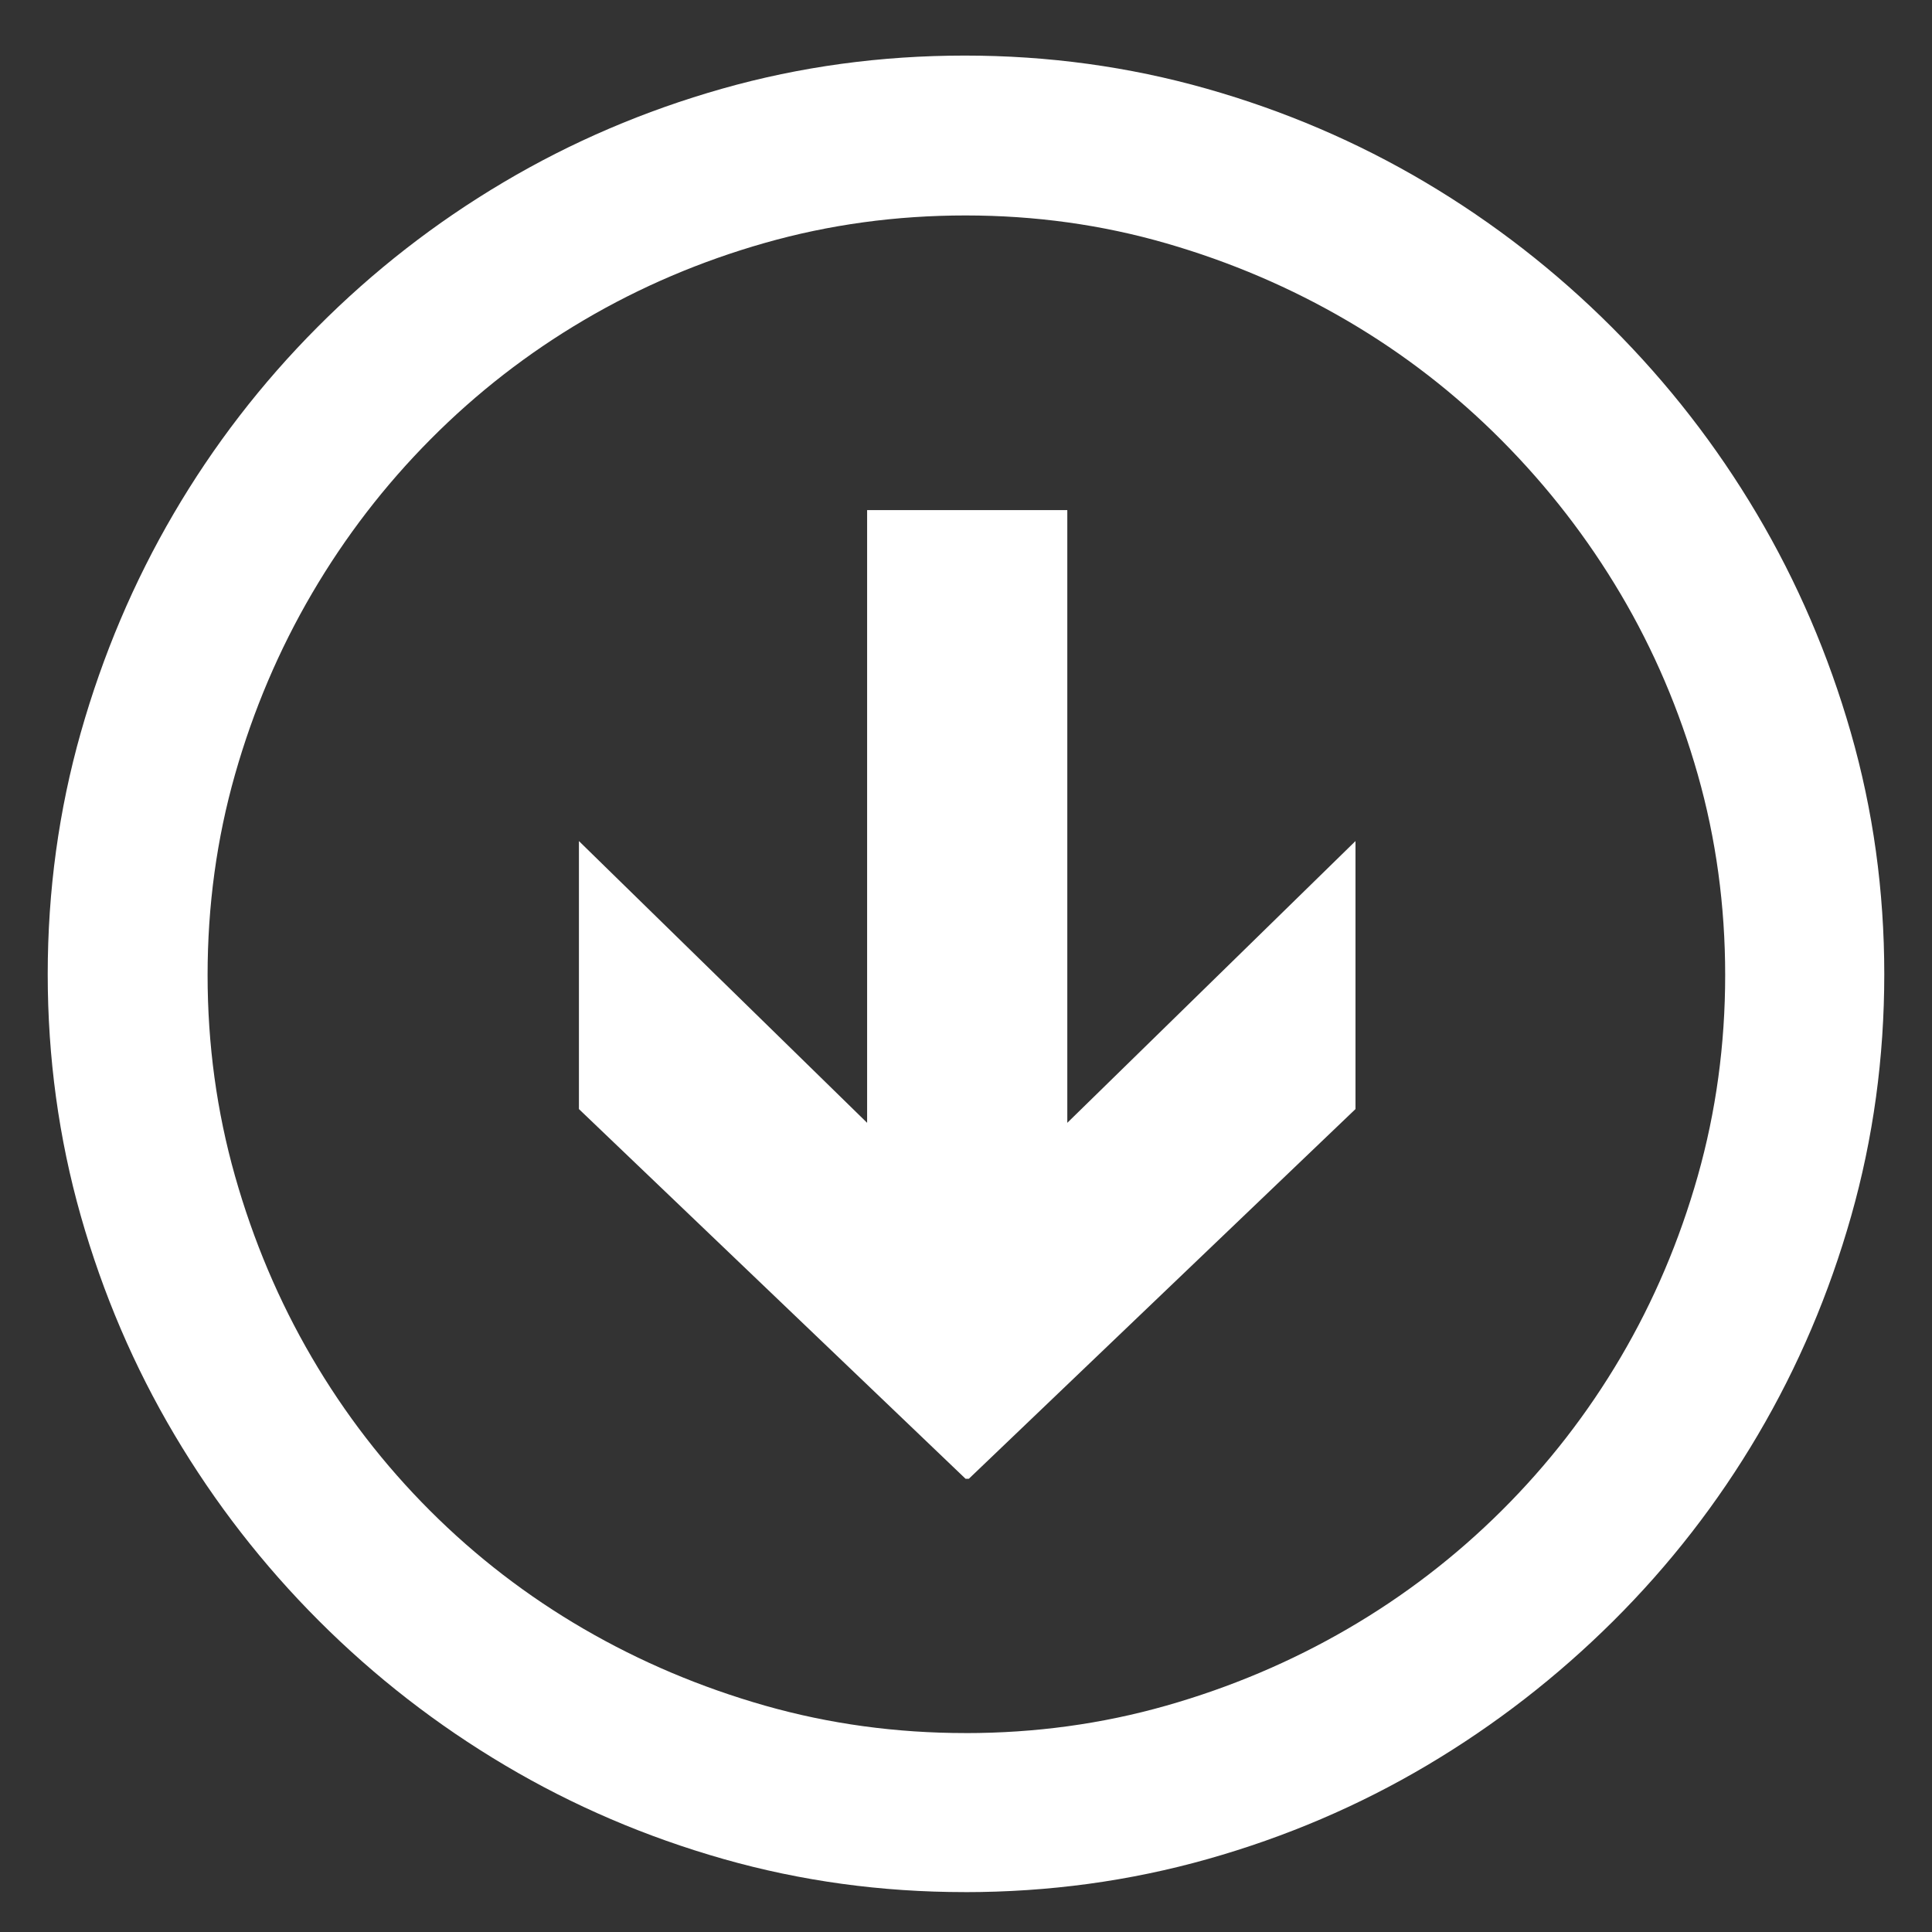 <?xml version="1.0" encoding="UTF-8" standalone="no"?>
<svg
   xmlns:dc="http://purl.org/dc/elements/1.1/"
   xmlns:cc="http://creativecommons.org/ns#"
   xmlns:rdf="http://www.w3.org/1999/02/22-rdf-syntax-ns#"
   xmlns:svg="http://www.w3.org/2000/svg"
   xmlns="http://www.w3.org/2000/svg"
   xmlns:sodipodi="http://sodipodi.sourceforge.net/DTD/sodipodi-0.dtd"
   xmlns:inkscape="http://www.inkscape.org/namespaces/inkscape"
   sodipodi:docname="darrow.svg"
   inkscape:version="1.0 (4035a4fb49, 2020-05-01)"
   version="1.1"
   id="svg3026"
   height="60"
   width="60">
  <rect width="100%" height="100%" fill="#333333" stroke="none"/>
  <defs
     id="defs3036">
    <linearGradient
       id="linearGradient4006">
      <stop
         id="stop4008"
         offset="0"
         style="stop-color:#252525;stop-opacity:1;" />
      <stop
         id="stop4010"
         offset="1"
         style="stop-color:#4a4a4a;stop-opacity:1;" />
    </linearGradient>
  </defs>
  <sodipodi:namedview
     inkscape:document-rotation="0"
     inkscape:pagecheckerboard="true"
     showguides="true"
     inkscape:current-layer="g3028"
     inkscape:window-maximized="1"
     inkscape:window-y="-8"
     inkscape:window-x="-8"
     inkscape:cy="27.301688"
     inkscape:cx="38.016225"
     inkscape:zoom="12.3"
     showgrid="false"
     id="namedview3034"
     inkscape:window-height="1017"
     inkscape:window-width="1920"
     inkscape:pageshadow="2"
     inkscape:pageopacity="0"
     guidetolerance="10"
     gridtolerance="10"
     objecttolerance="10"
     borderopacity="1"
     bordercolor="#666666"
     pagecolor="#ffffff">
    <inkscape:grid
       id="grid3040"
       type="xygrid" />
  </sodipodi:namedview>
  <g
     transform="translate(0,40)"
     style="stroke:#d40000;stroke-width:2.23"
     id="g3028">
    <path
       d="m 29.987,13.823 c 2.156,-5.8e-5 4.233,-0.284 6.23,-0.852 1.997,-0.568 3.873,-1.362 5.628,-2.382 1.755,-1.02 3.351,-2.244 4.788,-3.673 1.437,-1.429 2.67,-3.017 3.698,-4.763 1.028,-1.747 1.826,-3.623 2.394,-5.628 0.568,-2.006 0.852,-4.087 0.852,-6.243 -4.4e-5,-2.156 -0.284,-4.233 -0.852,-6.23 -0.568,-1.997 -1.366,-3.865 -2.394,-5.603 -1.028,-1.738 -2.261,-3.33 -3.698,-4.776 -1.437,-1.446 -3.034,-2.683 -4.788,-3.71 -1.755,-1.028 -3.631,-1.83 -5.628,-2.407 -1.997,-0.577 -4.074,-0.865 -6.23,-0.865 -2.156,-1.2e-5 -4.233,0.284 -6.23,0.852 -1.997,0.568 -3.869,1.366 -5.616,2.394 -1.747,1.028 -3.334,2.26 -4.763,3.698 -1.429,1.437 -2.657,3.033 -3.685,4.788 -1.028,1.755 -1.826,3.631 -2.394,5.628 -0.568,1.997 -0.852,4.074 -0.852,6.23 4e-6,2.156 0.284,4.237 0.852,6.243 0.568,2.006 1.362,3.882 2.382,5.628 1.02,1.747 2.244,3.334 3.673,4.763 1.429,1.429 3.021,2.653 4.776,3.673 1.755,1.019 3.631,1.813 5.628,2.382 1.997,0.568 4.074,0.852 6.23,0.852 z M 30.088,5.925 H 29.987 L 17.979,-5.557 v -8.323 l 8.95,8.75 v -19.028 h 6.217 v 19.028 l 8.95,-8.75 v 8.323 z m -0.125,12.836 c -2.591,-6e-5 -5.089,-0.343 -7.496,-1.028 C 20.06,17.048 17.799,16.079 15.685,14.825 13.571,13.572 11.644,12.076 9.906,10.338 8.168,8.6 6.672,6.673 5.419,4.559 4.165,2.445 3.196,0.18 2.51,-2.235 1.825,-4.65 1.482,-7.153 1.482,-9.744 c 9e-6,-2.591 0.343,-5.093 1.028,-7.509 0.685,-2.415 1.646,-4.68 2.883,-6.794 1.237,-2.114 2.724,-4.045 4.463,-5.791 1.738,-1.747 3.664,-3.247 5.779,-4.5 2.114,-1.254 4.379,-2.223 6.794,-2.908 2.415,-0.685 4.926,-1.028 7.534,-1.028 2.591,-7e-6 5.093,0.343 7.509,1.028 2.415,0.685 4.68,1.655 6.794,2.908 2.114,1.254 4.045,2.754 5.791,4.5 1.747,1.747 3.247,3.677 4.5,5.791 1.253,2.114 2.227,4.379 2.921,6.794 0.694,2.415 1.04,4.918 1.04,7.509 -4.6e-5,2.591 -0.343,5.093 -1.028,7.509 -0.685,2.415 -1.651,4.68 -2.896,6.794 -1.245,2.114 -2.741,4.04 -4.488,5.779 -1.747,1.738 -3.677,3.234 -5.791,4.488 -2.114,1.253 -4.383,2.223 -6.807,2.908 -2.423,0.685 -4.939,1.028 -7.546,1.028 z"
       style="font-style:normal;font-variant:normal;font-weight:normal;font-stretch:normal;font-size:11.385px;line-height:125%;font-family:'Segoe UI Symbol';-inkscape-font-specification:'Segoe UI Symbol';text-align:start;letter-spacing:0px;word-spacing:0px;writing-mode:lr-tb;text-anchor:start;fill:#ffffff;fill-opacity:1;stroke:none;stroke-width:6.359"
       id="path4003"
       inkscape:connector-curvature="0" />
  </g>
</svg>
